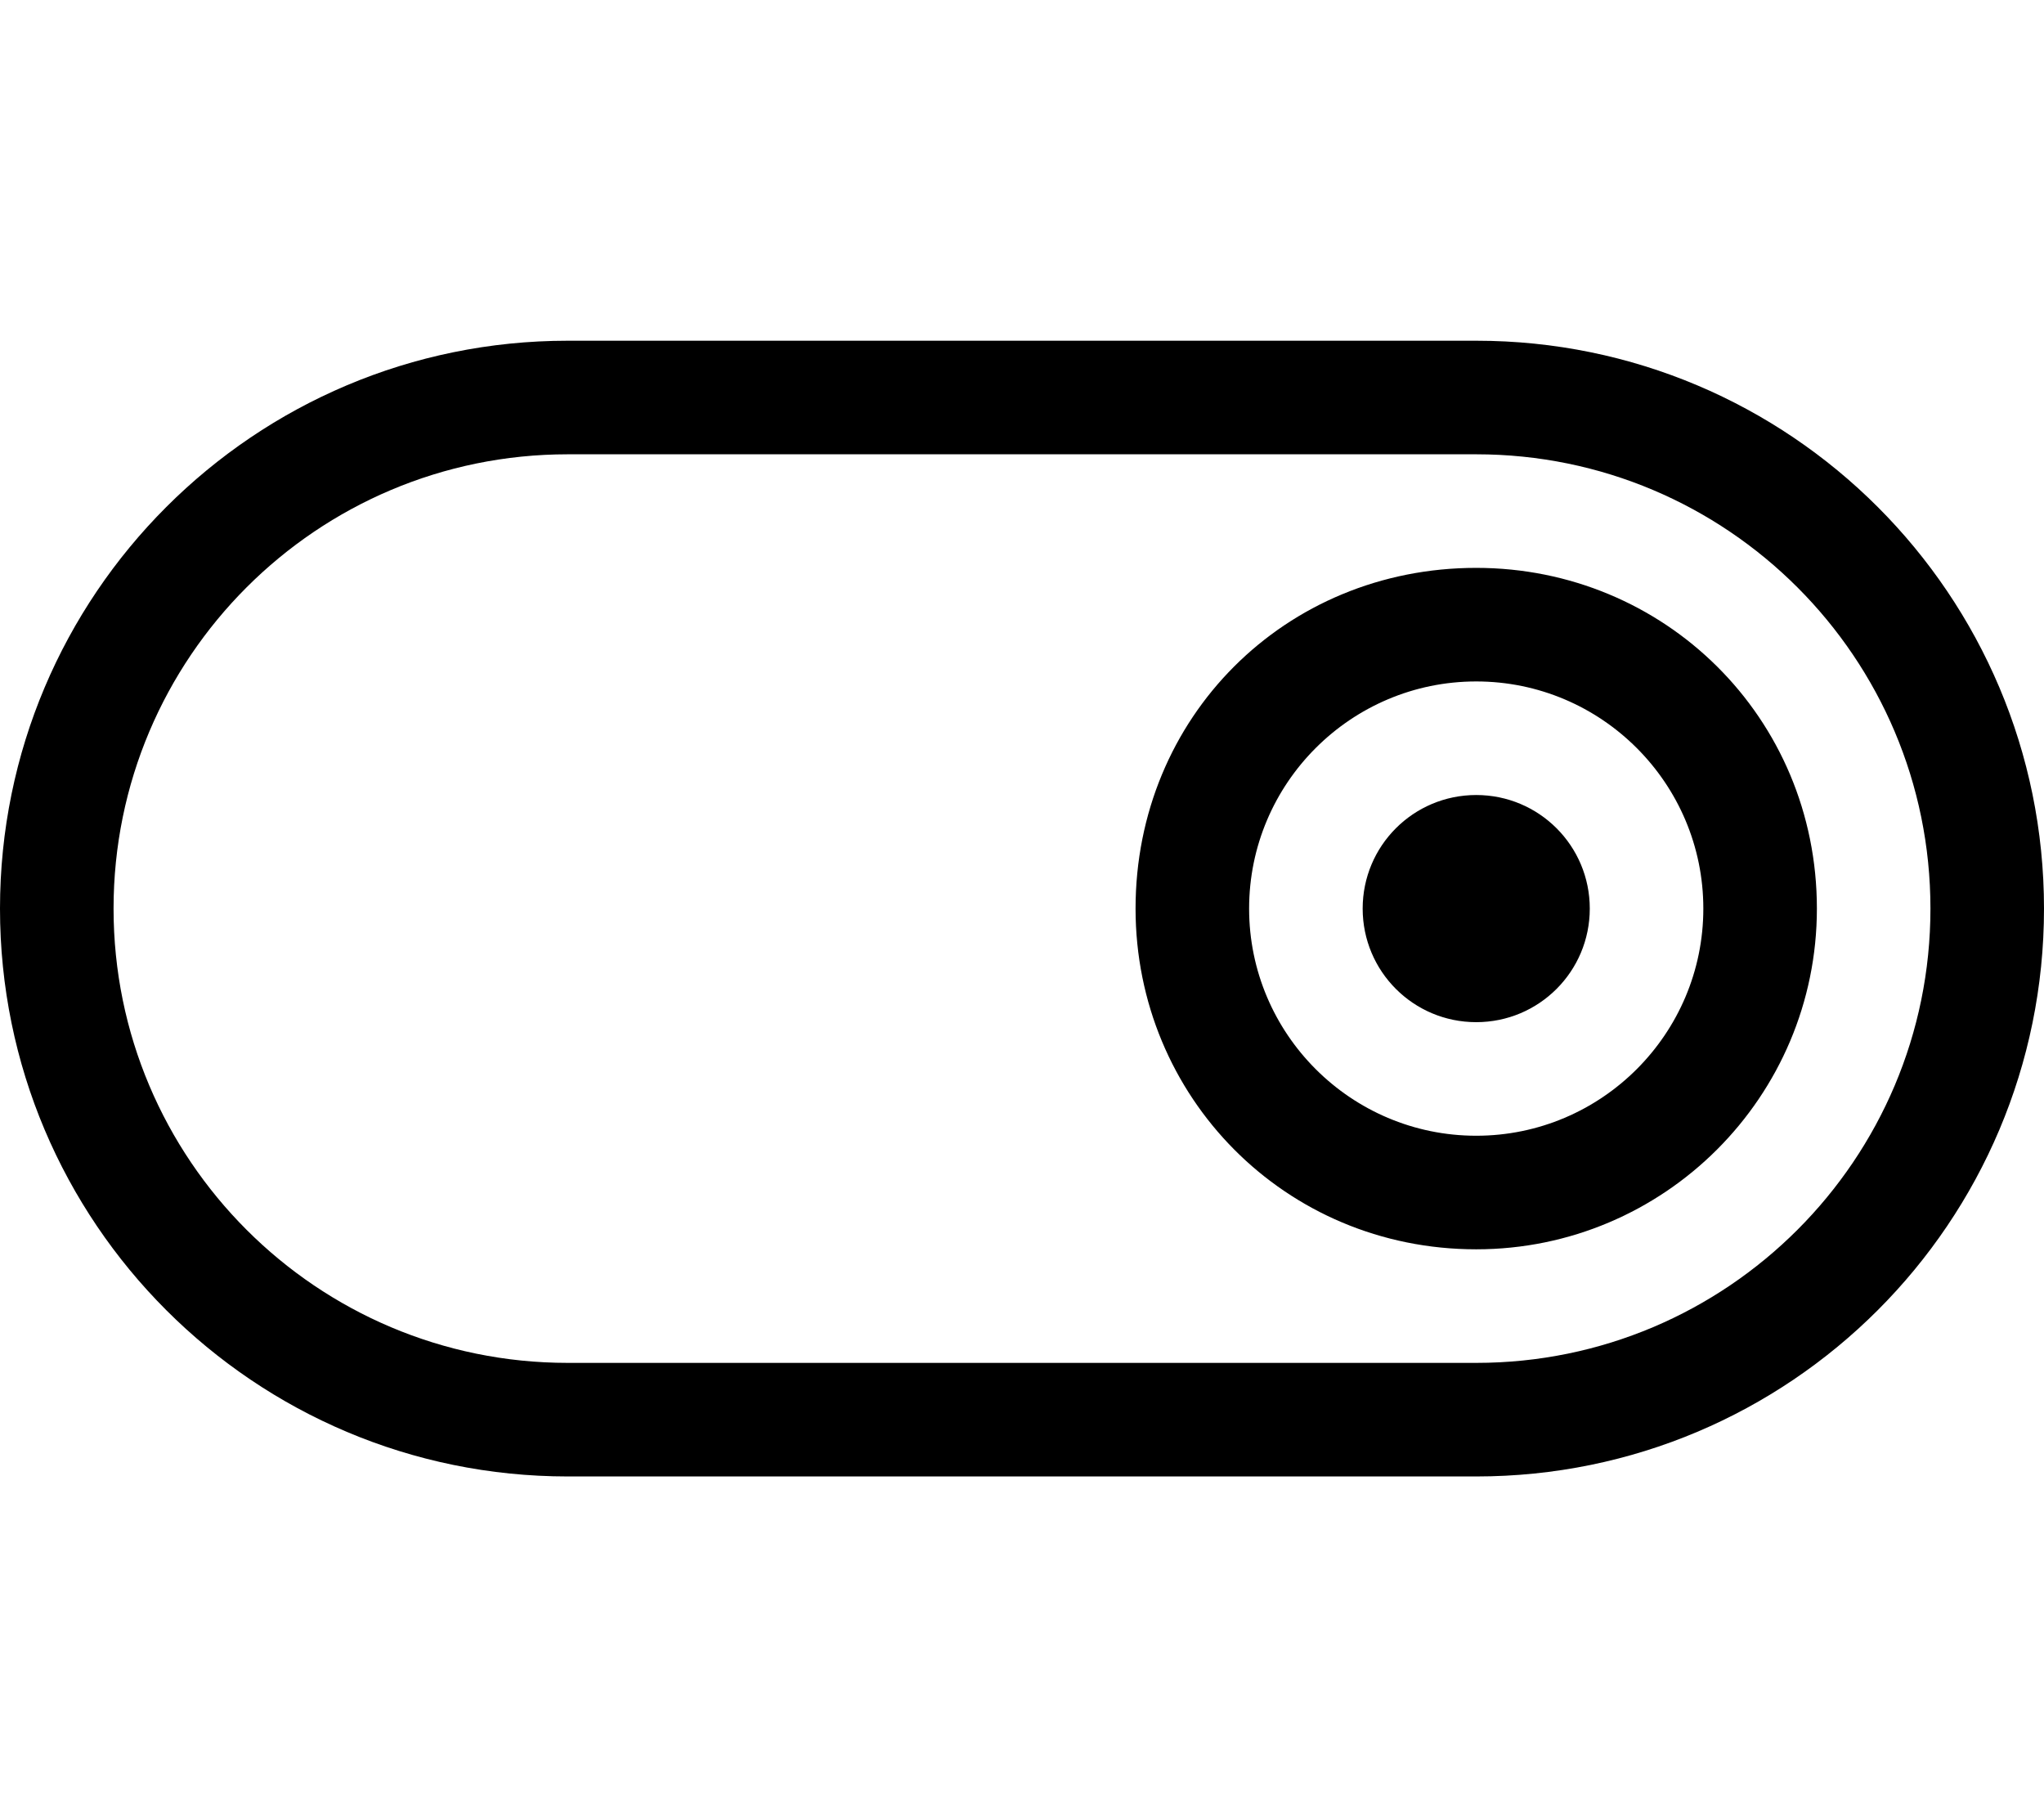<svg xmlns="http://www.w3.org/2000/svg" viewBox="0 0 576 512"><!--! Font Awesome Pro 6.0.0 by @fontawesome - https://fontawesome.com License - https://fontawesome.com/license (Commercial License) Copyright 2022 Fonticons, Inc. --><path d="M384 256C384 238.3 398.3 224 416 224C433.7 224 448 238.3 448 256C448 273.7 433.7 288 416 288C398.3 288 384 273.7 384 256zM320 256C320 202.1 362.1 160 416 160C469 160 512 202.1 512 256C512 309 469 352 416 352C362.1 352 320 309 320 256zM416 320C451.3 320 480 291.3 480 256C480 220.7 451.3 192 416 192C380.7 192 352 220.7 352 256C352 291.3 380.7 320 416 320zM416 96C504.4 96 576 167.6 576 256C576 344.4 504.4 416 416 416H160C71.63 416 0 344.4 0 256C0 167.6 71.63 96 160 96H416zM416 128H160C89.31 128 32 185.3 32 256C32 326.7 89.31 384 160 384H416C486.7 384 544 326.7 544 256C544 185.3 486.7 128 416 128z"/></svg>